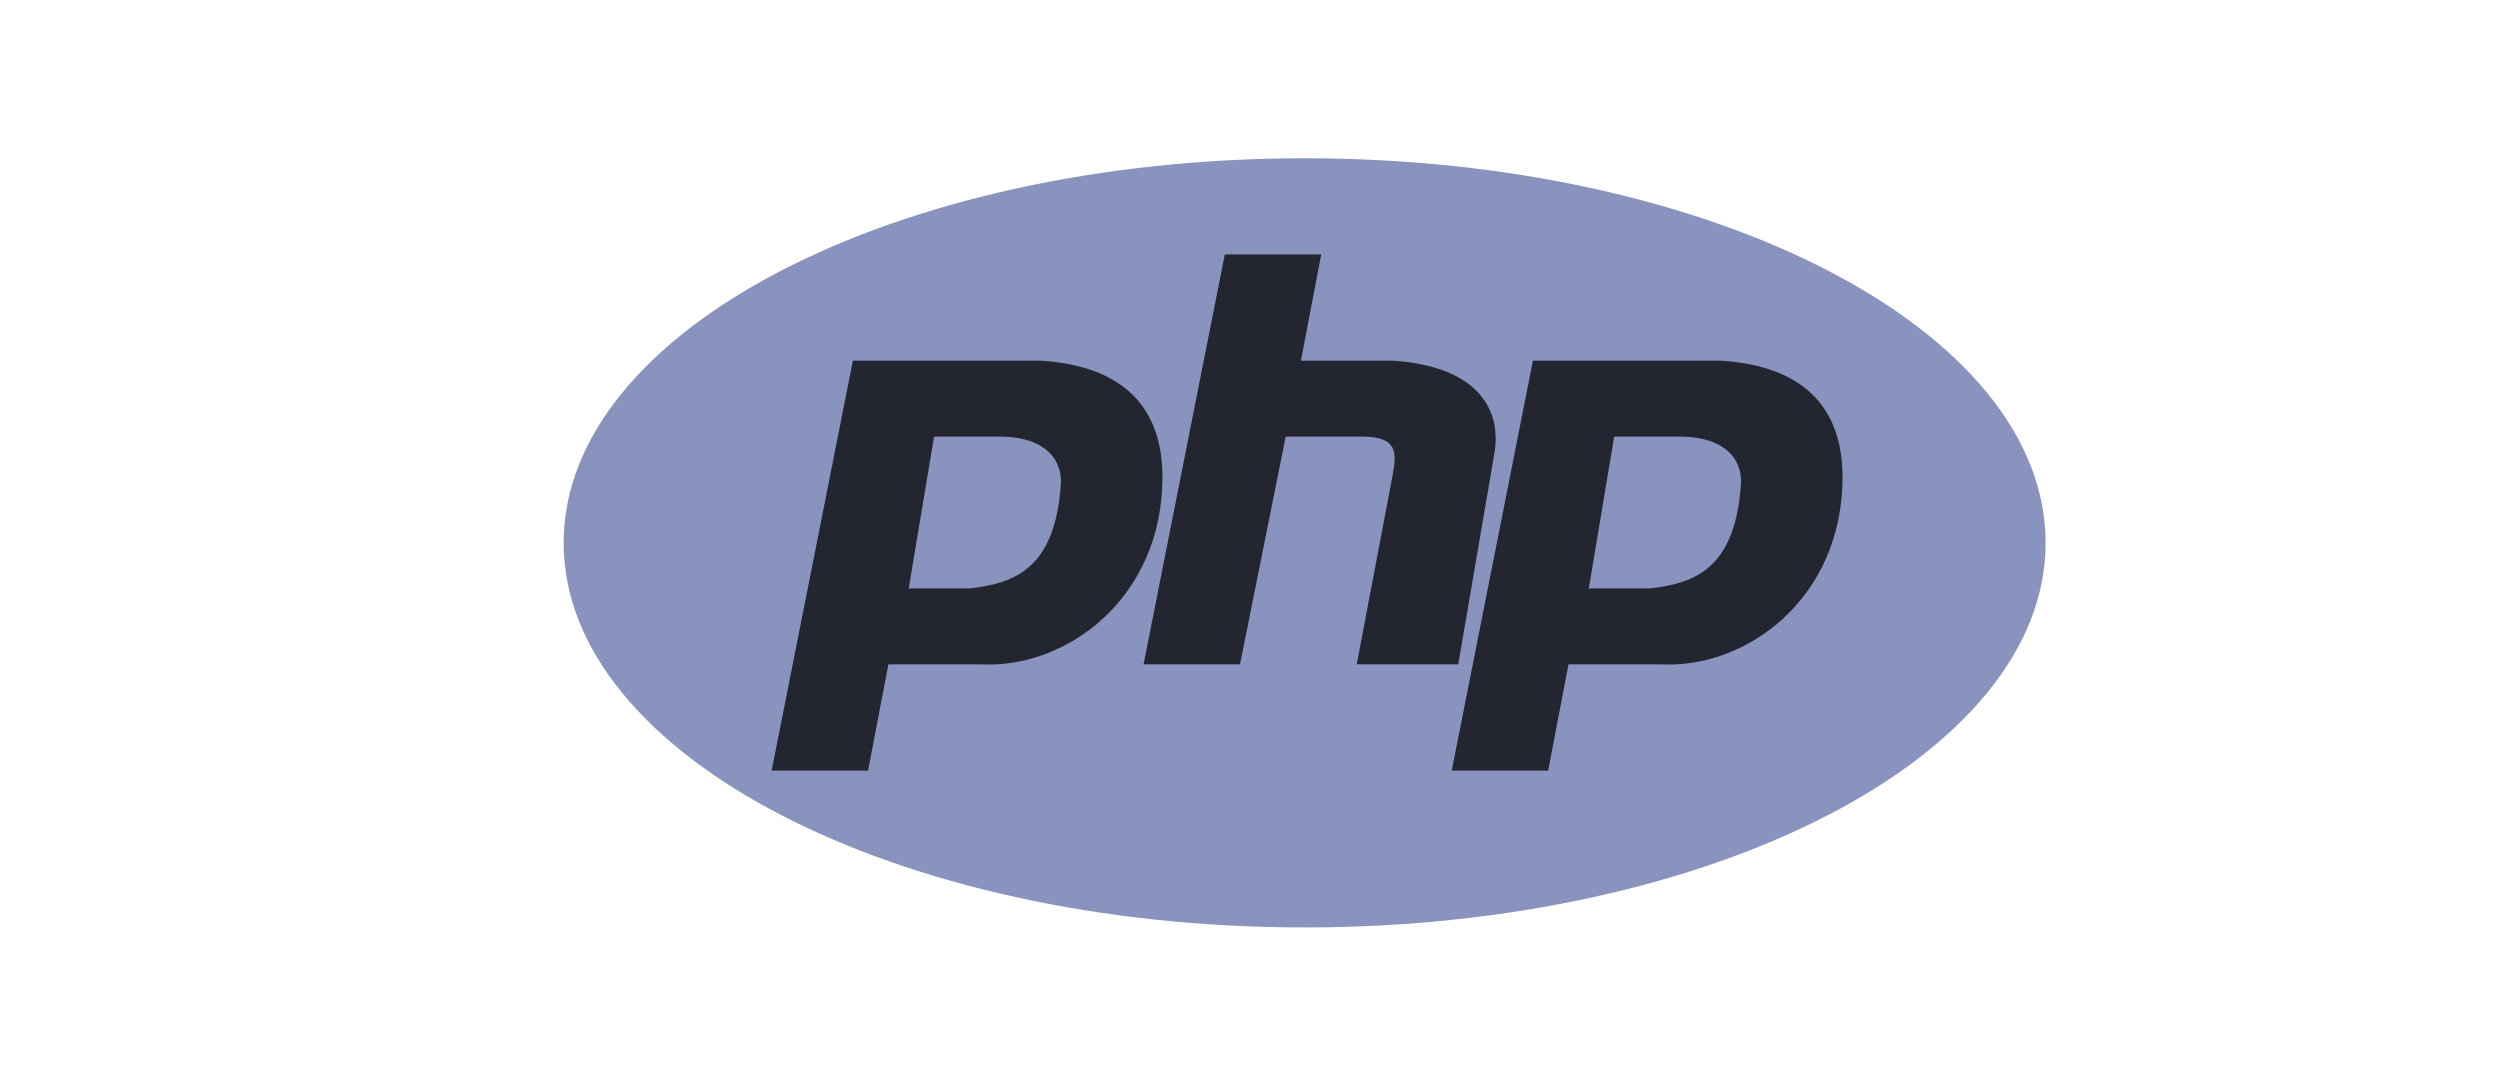 <svg width="175" height="76" viewBox="0 0 175 76" fill="none" xmlns="http://www.w3.org/2000/svg">
<path d="M91.323 11.079C62.676 11.079 39.455 23.132 39.455 38C39.455 52.868 62.676 64.921 91.323 64.921C119.969 64.921 143.193 52.868 143.193 38C143.192 23.132 119.969 11.079 91.323 11.079Z" fill="#8993BE"/>
<path d="M70.007 30.02H65.388L63.309 41.2V41.192H67.876C71.073 41.192 73.916 39.502 74.27 33.48C74.269 31.356 72.494 30.02 70.007 30.02Z" fill="#8993BE"/>
<path d="M117.614 30.02H112.995L112.128 41.2V41.192H115.482C118.679 41.192 121.52 39.502 121.876 33.48C121.877 31.356 120.099 30.02 117.614 30.02Z" fill="#8993BE"/>
<path d="M72.846 25.248H59.702L54.016 53.941H60.767L62.187 46.502H68.582C74.622 46.856 81.371 41.896 81.371 33.396C81.372 28.435 78.53 25.602 72.846 25.248ZM67.872 41.189H63.609L65.385 30.561H70.004C72.49 30.561 74.267 31.623 74.267 33.748C73.912 39.772 71.069 40.834 67.872 41.189Z" fill="#232531"/>
<path d="M94.972 46.501H102.078L104.564 31.979C105.274 28.436 103.144 25.601 97.459 25.247H91.064L92.486 17.808H85.736L80.05 46.501H86.802L89.998 30.561H95.327C97.813 30.561 97.813 31.624 97.459 33.396L94.972 46.501Z" fill="#232531"/>
<path d="M120.451 25.248H107.306L101.622 53.941H108.372L109.794 46.502H116.188C122.227 46.856 128.977 41.896 128.977 33.396C128.978 28.435 126.136 25.602 120.451 25.248ZM115.479 41.189H111.216L112.993 30.561H117.611C120.097 30.561 121.874 31.623 121.874 33.748C121.516 39.772 118.677 40.834 115.479 41.189Z" fill="#232531"/>
</svg>
